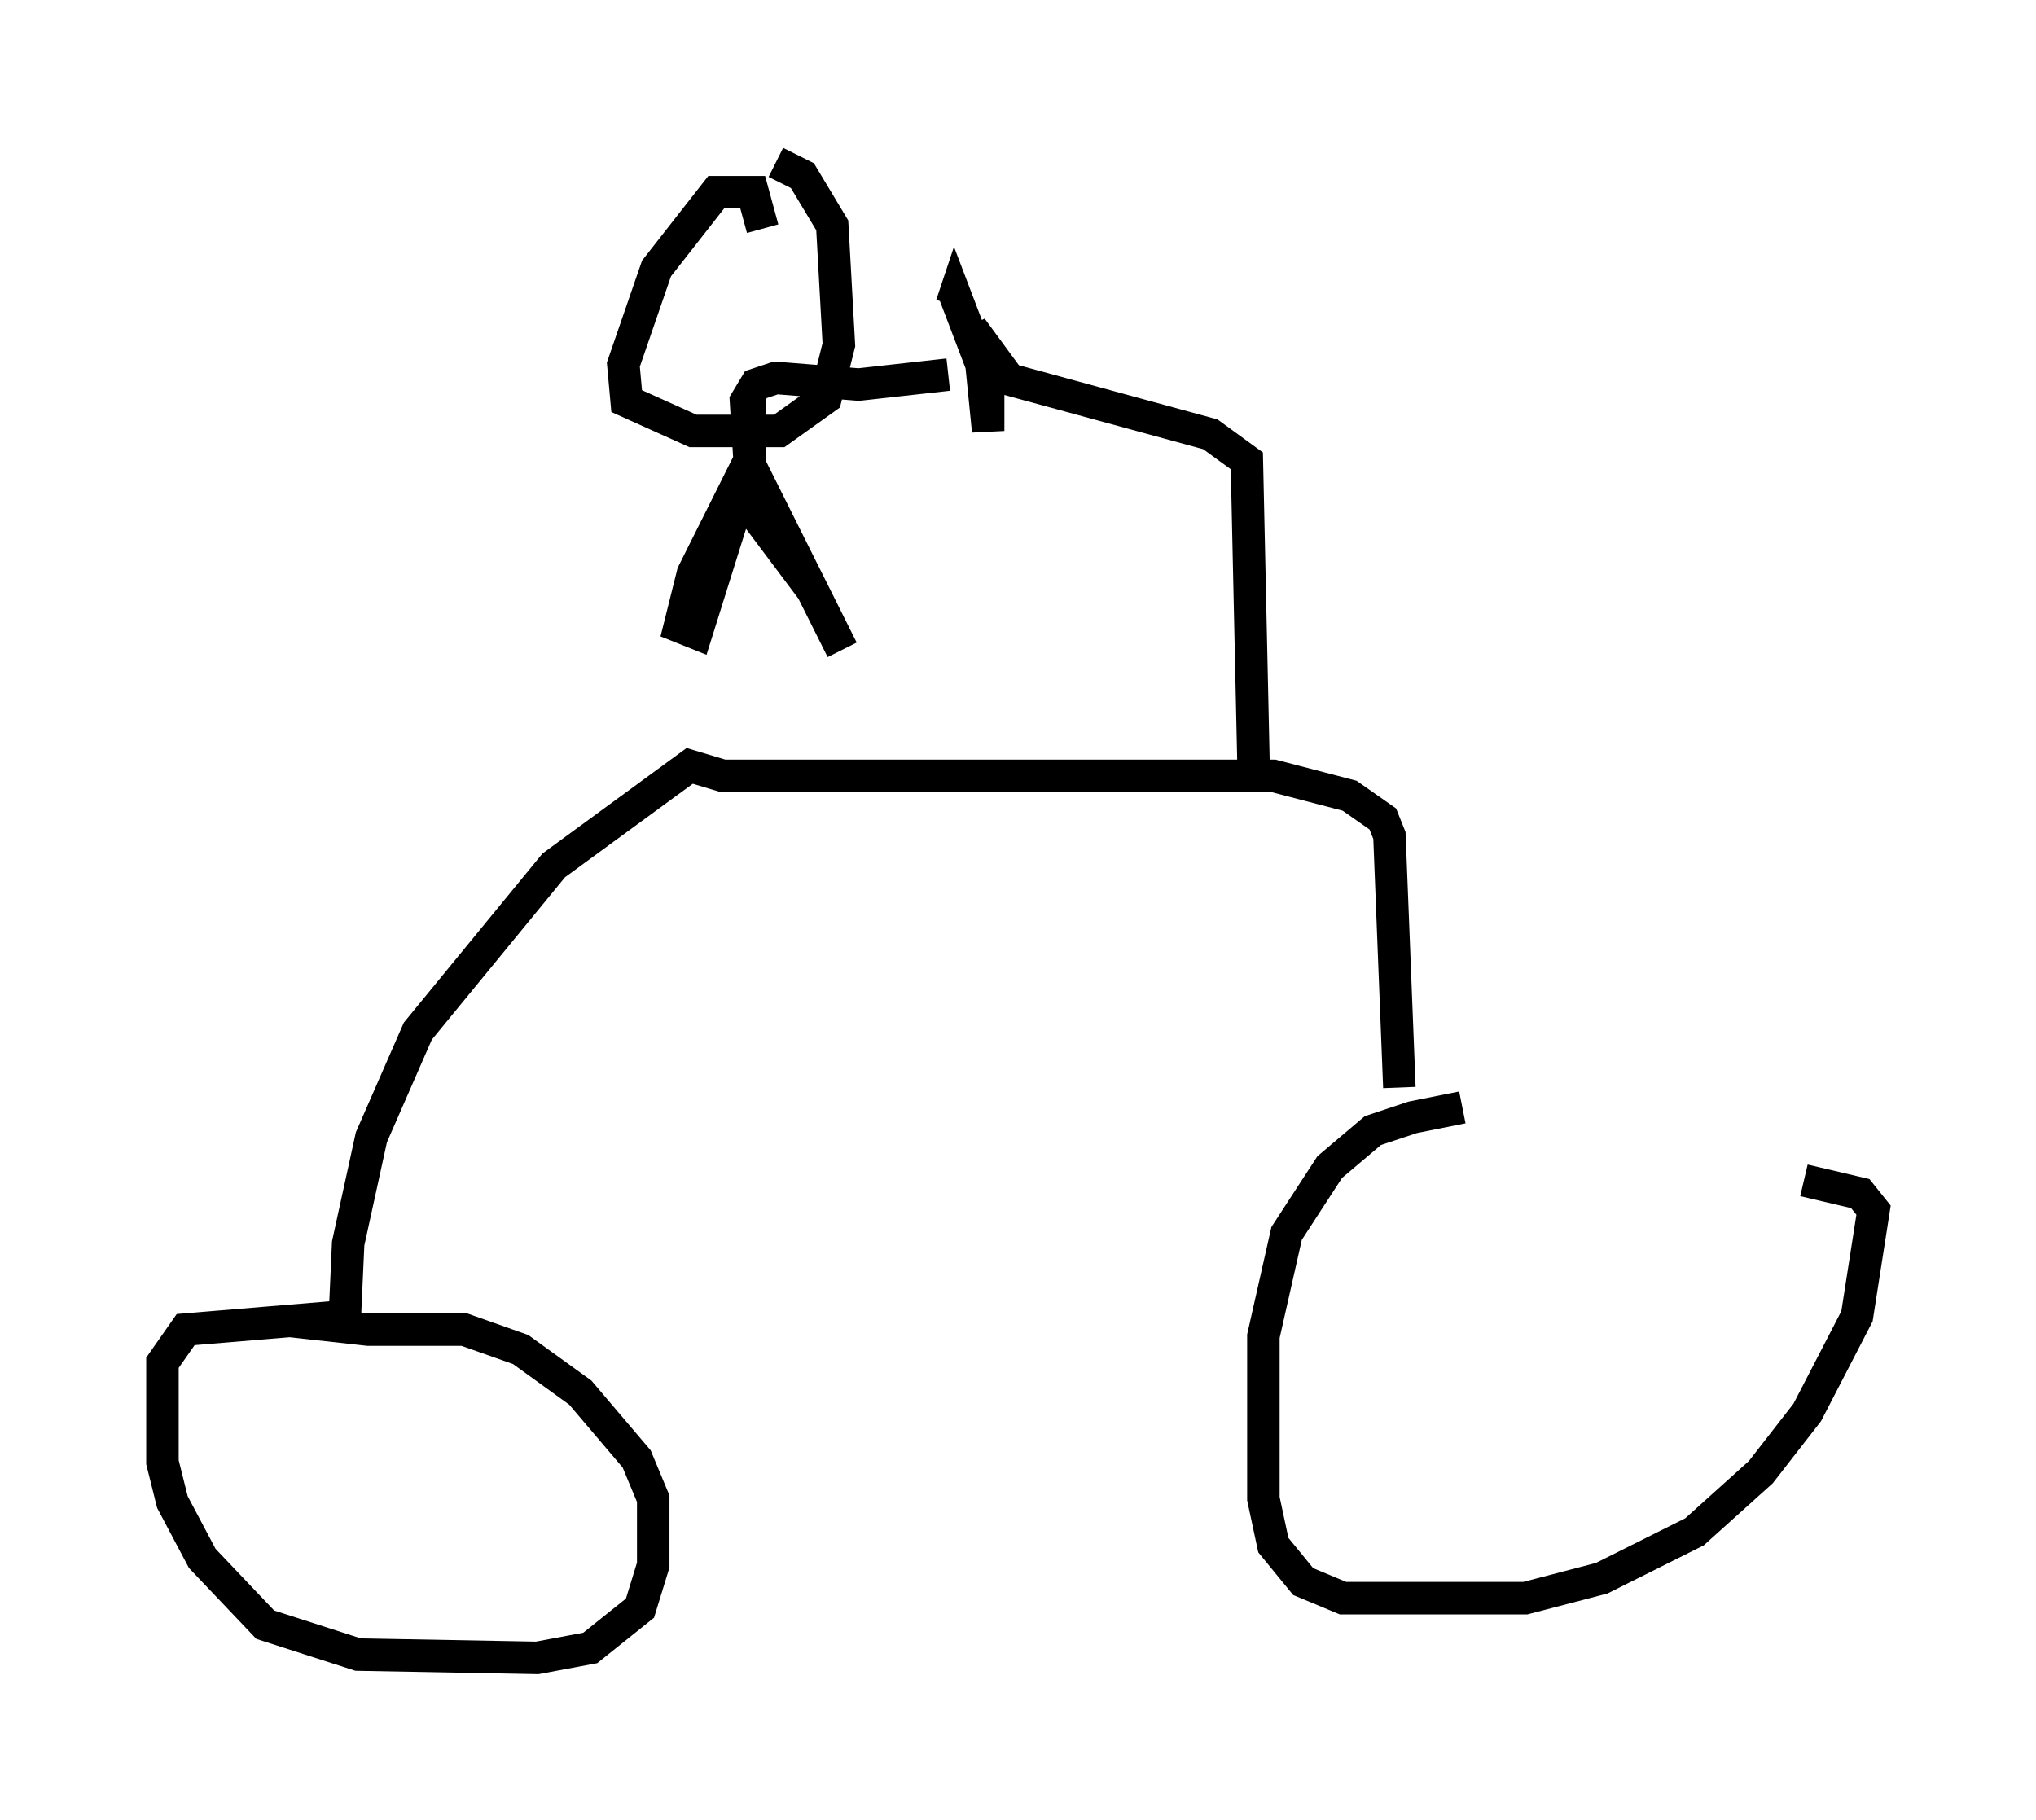 <?xml version="1.0" encoding="utf-8" ?>
<svg baseProfile="full" height="56.04" version="1.1" width="62.676" xmlns="http://www.w3.org/2000/svg" xmlns:ev="http://www.w3.org/2001/xml-events" xmlns:xlink="http://www.w3.org/1999/xlink"><defs /><rect fill="white" height="56.04" width="62.676" x="0" y="0" /><path d="M56.553, 34.094 m-11.536, 0.0 l-1.531, 0.306 -1.225, 0.408 l-1.327, 1.123 -1.327, 2.042 l-0.715, 3.165 0.0, 5.002 l0.306, 1.429 0.919, 1.123 l1.225, 0.51 5.615, 0.0 l2.348, -0.613 2.858, -1.429 l2.042, -1.838 1.429, -1.838 l1.531, -2.96 0.51, -3.267 l-0.408, -0.51 -1.735, -0.408 m-12.454, -2.858 l-0.306, -7.758 -0.204, -0.51 l-1.021, -0.715 -2.348, -0.613 l-16.946, 0.0 -1.021, -0.306 l-4.185, 3.063 -4.185, 5.104 l-1.429, 3.267 -0.715, 3.267 l-0.102, 2.246 -4.9, 0.408 l-0.715, 1.021 0.0, 3.063 l0.306, 1.225 0.919, 1.735 l1.94, 2.042 2.858, 0.919 l5.513, 0.102 1.633, -0.306 l1.531, -1.225 0.408, -1.327 l0.0, -2.042 -0.51, -1.225 l-1.735, -2.042 -1.838, -1.327 l-1.735, -0.613 -2.96, 0.0 l-1.838, -0.204 0.204, -0.204 m28.89, -17.048 l-0.204, -9.29 -1.123, -0.817 l-6.738, -1.838 0.51, 0.102 l-1.123, -1.531 0.51, 1.633 l0.0, 1.531 -0.204, -2.042 l-0.817, -2.144 -0.102, 0.306 m-5.819, -2.348 l-0.306, -1.123 -1.123, 0.0 l-1.838, 2.348 -1.021, 2.96 l0.102, 1.123 2.042, 0.919 l2.654, 0.0 1.429, -1.021 l0.408, -1.633 -0.204, -3.675 l-0.919, -1.531 -0.817, -0.408 m-0.817, 7.044 l0.0, 2.144 -1.735, 3.471 l-0.408, 1.633 0.51, 0.204 l1.633, -5.206 2.858, 5.717 l-0.919, -1.838 -1.838, -2.45 l-0.204, -3.369 0.306, -0.51 l0.613, -0.204 2.552, 0.204 l2.756, -0.306 " fill="none" stroke="black" stroke-width="1" /></svg>